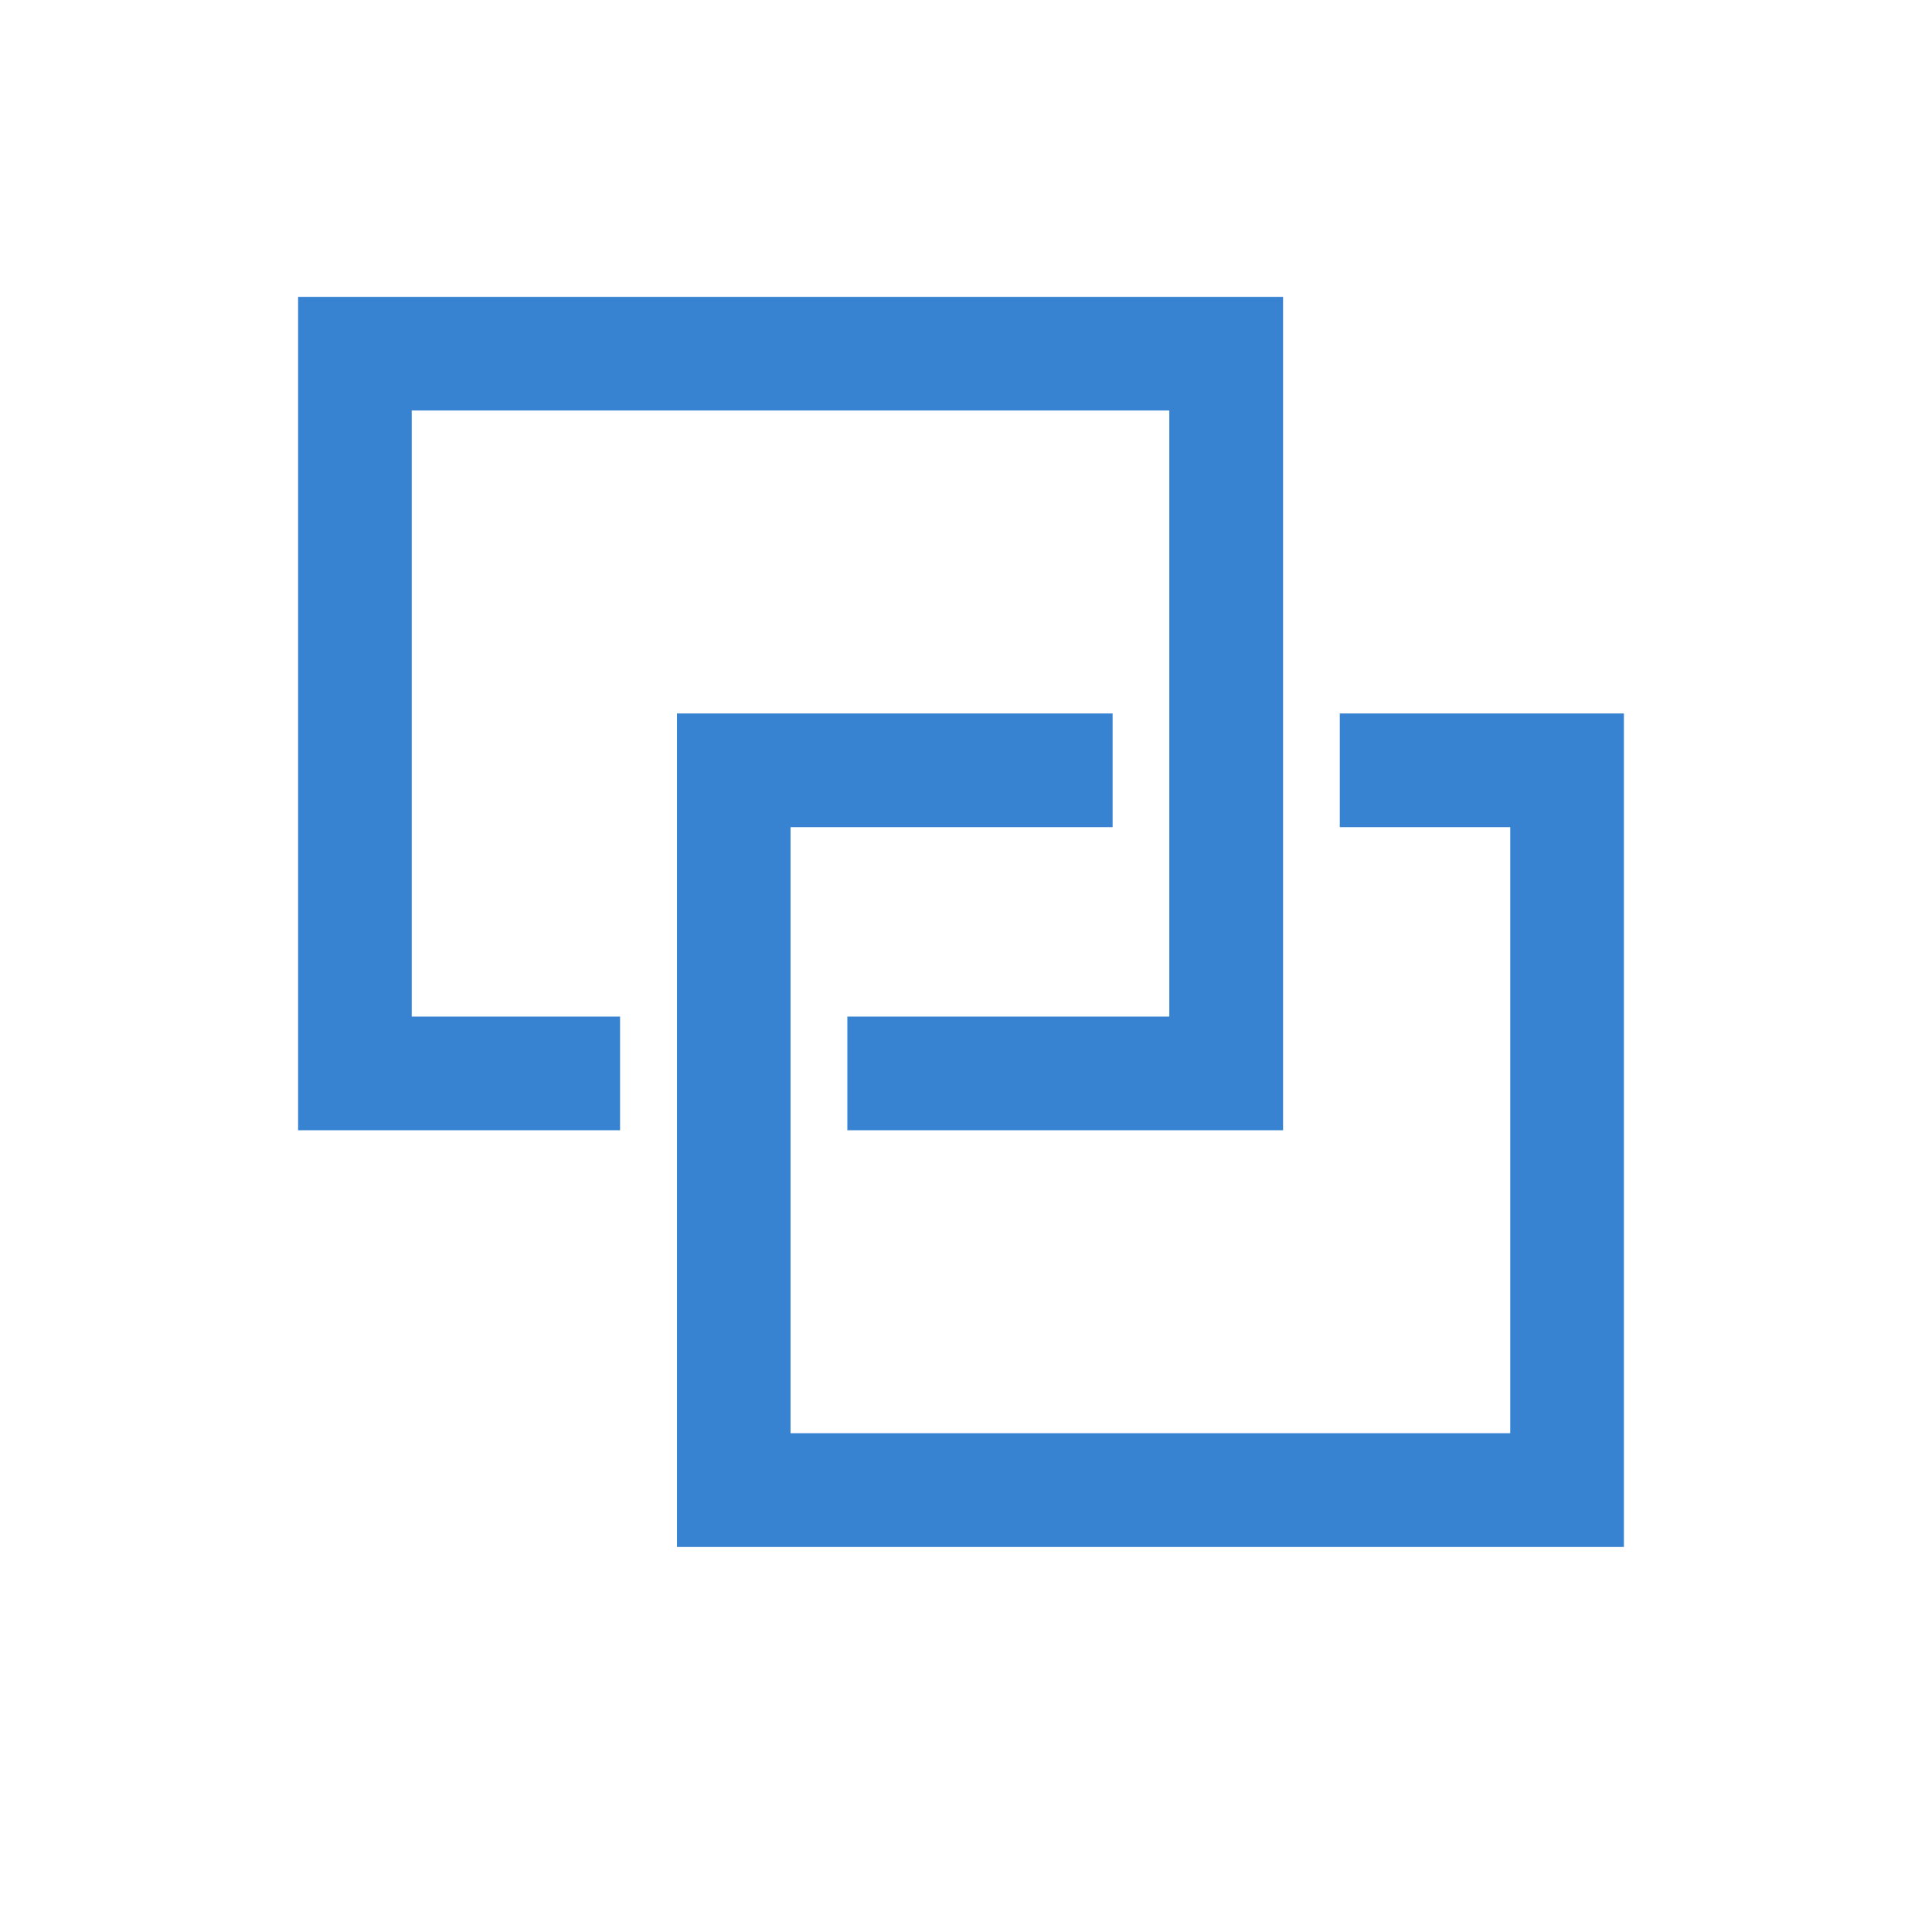 <?xml version="1.0" standalone="no"?><!DOCTYPE svg PUBLIC "-//W3C//DTD SVG 1.1//EN" "http://www.w3.org/Graphics/SVG/1.1/DTD/svg11.dtd"><svg class="icon" width="64px" height="64.00px" viewBox="0 0 1024 1024" version="1.1" xmlns="http://www.w3.org/2000/svg"><path fill="#3783d1" d="M680.056 157.335v441.705H449.114v-60.235h170.647V217.57H218.232v321.235h110.411v60.235H157.997V157.335z"  /><path fill="#3783d1" d="M589.704 378.157v60.235H418.997v321.235h381.47V438.392h-90.353v-60.235h150.588v441.766H358.822V378.157z"  /></svg>